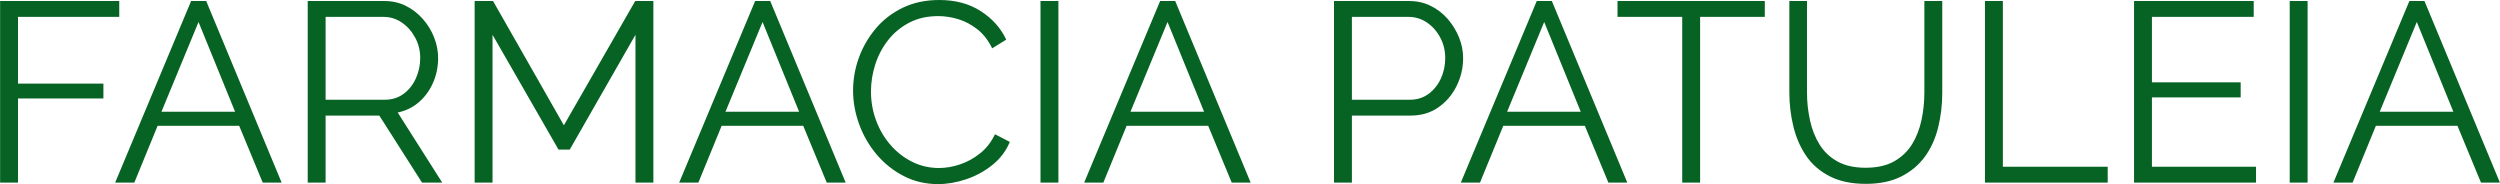 <svg viewBox="0 0 395.52 29.127" height="29.127" width="395.52" data-background-color="#ffffff" preserveAspectRatio="xMidYMid meet" id="tight-bounds" xmlns="http://www.w3.org/2000/svg" xmlns:xlink="http://www.w3.org/1999/xlink"><g><svg viewBox="0 0 395.52 29.127" height="29.127" width="395.52"><g><svg viewBox="0 0 395.52 29.127" height="29.127" width="395.52"><g id="textblocktransform"><svg viewBox="0 0 395.52 29.127" height="29.127" width="395.52" id="textblock"><g><svg viewBox="0 0 395.52 29.127" height="29.127" width="395.52"><g transform="matrix(1,0,0,1,0,0)"><svg width="395.52" viewBox="4.45 -35.7 488.81 36" height="29.127" data-palette-color="#076324"><path d="M7.95 0L4.45 0 4.45-35.5 27.75-35.5 27.75-32.4 7.95-32.4 7.95-19.35 24.65-19.35 24.65-16.45 7.95-16.45 7.95 0ZM26.95 0L41.8-35.5 44.75-35.5 59.5 0 55.8 0 51.2-11.1 35.25-11.1 30.7 0 26.95 0ZM36-13.85L50.4-13.85 43.25-31.4 36-13.85ZM68.1 0L64.6 0 64.6-35.5 79.6-35.5Q81.9-35.5 83.8-34.55 85.7-33.6 87.12-31.98 88.55-30.35 89.32-28.38 90.1-26.4 90.1-24.35L90.1-24.35Q90.1-21.8 89.12-19.55 88.15-17.3 86.37-15.75 84.6-14.2 82.2-13.7L82.2-13.7 90.9 0 86.95 0 78.6-13.1 68.1-13.1 68.1 0ZM68.1-32.4L68.1-16.2 79.7-16.2Q81.8-16.2 83.35-17.35 84.9-18.5 85.75-20.38 86.6-22.25 86.6-24.35L86.6-24.35Q86.6-26.5 85.62-28.33 84.65-30.15 83.02-31.28 81.4-32.4 79.4-32.4L79.4-32.4 68.1-32.4ZM132.19 0L128.69 0 128.69-28.9 115.84-6.45 113.64-6.45 100.74-28.9 100.74 0 97.24 0 97.24-35.5 100.84-35.5 114.69-11.2 128.64-35.5 132.19-35.5 132.19 0ZM137.24 0L152.09-35.5 155.04-35.5 169.79 0 166.09 0 161.49-11.1 145.54-11.1 140.99 0 137.24 0ZM146.29-13.85L160.69-13.85 153.54-31.4 146.29-13.85ZM171.24-18L171.24-18Q171.24-21.25 172.36-24.38 173.49-27.5 175.64-30.08 177.79-32.65 180.94-34.18 184.09-35.7 188.09-35.7L188.09-35.7Q192.84-35.7 196.21-33.52 199.59-31.35 201.19-27.95L201.19-27.95 198.44-26.25Q197.29-28.6 195.54-29.98 193.79-31.35 191.81-31.95 189.84-32.55 187.89-32.55L187.89-32.55Q184.69-32.55 182.24-31.28 179.79-30 178.11-27.88 176.44-25.75 175.59-23.13 174.74-20.5 174.74-17.8L174.74-17.8Q174.74-14.85 175.74-12.15 176.74-9.45 178.54-7.38 180.34-5.3 182.76-4.08 185.19-2.85 188.04-2.85L188.04-2.85Q190.04-2.85 192.14-3.55 194.24-4.25 196.06-5.7 197.89-7.15 198.99-9.45L198.99-9.45 201.89-7.95Q200.79-5.3 198.49-3.45 196.19-1.6 193.36-0.65 190.54 0.3 187.84 0.3L187.84 0.3Q184.19 0.3 181.14-1.28 178.09-2.85 175.86-5.48 173.64-8.1 172.44-11.38 171.24-14.65 171.24-18ZM211.39 0L207.89 0 207.89-35.5 211.39-35.5 211.39 0ZM216.43 0L231.28-35.5 234.23-35.5 248.98 0 245.28 0 240.68-11.1 224.73-11.1 220.18 0 216.43 0ZM225.48-13.85L239.88-13.85 232.73-31.4 225.48-13.85ZM268.78 0L265.28 0 265.28-35.5 279.98-35.5Q282.28-35.5 284.2-34.55 286.13-33.6 287.53-31.98 288.93-30.35 289.73-28.38 290.53-26.4 290.53-24.35L290.53-24.35Q290.53-21.45 289.25-18.88 287.98-16.3 285.68-14.7 283.38-13.1 280.28-13.1L280.28-13.1 268.78-13.1 268.78 0ZM268.78-32.4L268.78-16.2 280.13-16.2Q282.23-16.2 283.78-17.35 285.33-18.5 286.18-20.35 287.03-22.2 287.03-24.35L287.03-24.35Q287.03-26.55 286.03-28.4 285.03-30.25 283.4-31.33 281.78-32.4 279.83-32.4L279.83-32.4 268.78-32.4ZM290.08 0L304.93-35.5 307.88-35.5 322.63 0 318.93 0 314.33-11.1 298.38-11.1 293.83 0 290.08 0ZM299.13-13.85L313.53-13.85 306.38-31.4 299.13-13.85ZM349.52-35.5L349.52-32.4 336.87-32.4 336.87 0 333.37 0 333.37-32.4 320.72-32.4 320.72-35.5 349.52-35.5ZM369.27 0.25L369.27 0.25Q365.07 0.25 362.17-1.25 359.27-2.75 357.57-5.28 355.87-7.8 355.1-11 354.32-14.2 354.32-17.6L354.32-17.6 354.32-35.5 357.77-35.5 357.77-17.6Q357.77-14.85 358.35-12.2 358.92-9.55 360.22-7.45 361.52-5.35 363.72-4.13 365.92-2.9 369.22-2.9L369.22-2.9Q372.62-2.9 374.85-4.17 377.07-5.45 378.35-7.55 379.62-9.65 380.17-12.28 380.72-14.9 380.72-17.6L380.72-17.6 380.72-35.5 384.22-35.5 384.22-17.6Q384.22-14.05 383.42-10.8 382.62-7.55 380.85-5.1 379.07-2.65 376.22-1.2 373.37 0.25 369.27 0.25ZM416.57 0L392.57 0 392.57-35.5 396.07-35.5 396.07-3.1 416.57-3.1 416.57 0ZM425.22-3.1L445.57-3.1 445.57 0 421.72 0 421.72-35.5 445.12-35.5 445.12-32.4 425.22-32.4 425.22-19.6 442.57-19.6 442.57-16.65 425.22-16.65 425.22-3.1ZM455.66 0L452.16 0 452.16-35.5 455.66-35.5 455.66 0ZM460.71 0L475.56-35.5 478.51-35.5 493.26 0 489.56 0 484.96-11.1 469.01-11.1 464.46 0 460.71 0ZM469.76-13.85L484.16-13.85 477.01-31.4 469.76-13.85Z" opacity="1" transform="matrix(1,0,0,1,0,0)" fill="#076324" class="wordmark-text-0" data-fill-palette-color="primary" id="text-0"></path></svg></g></svg></g></svg></g></svg></g><g></g></svg></g><defs></defs></svg>